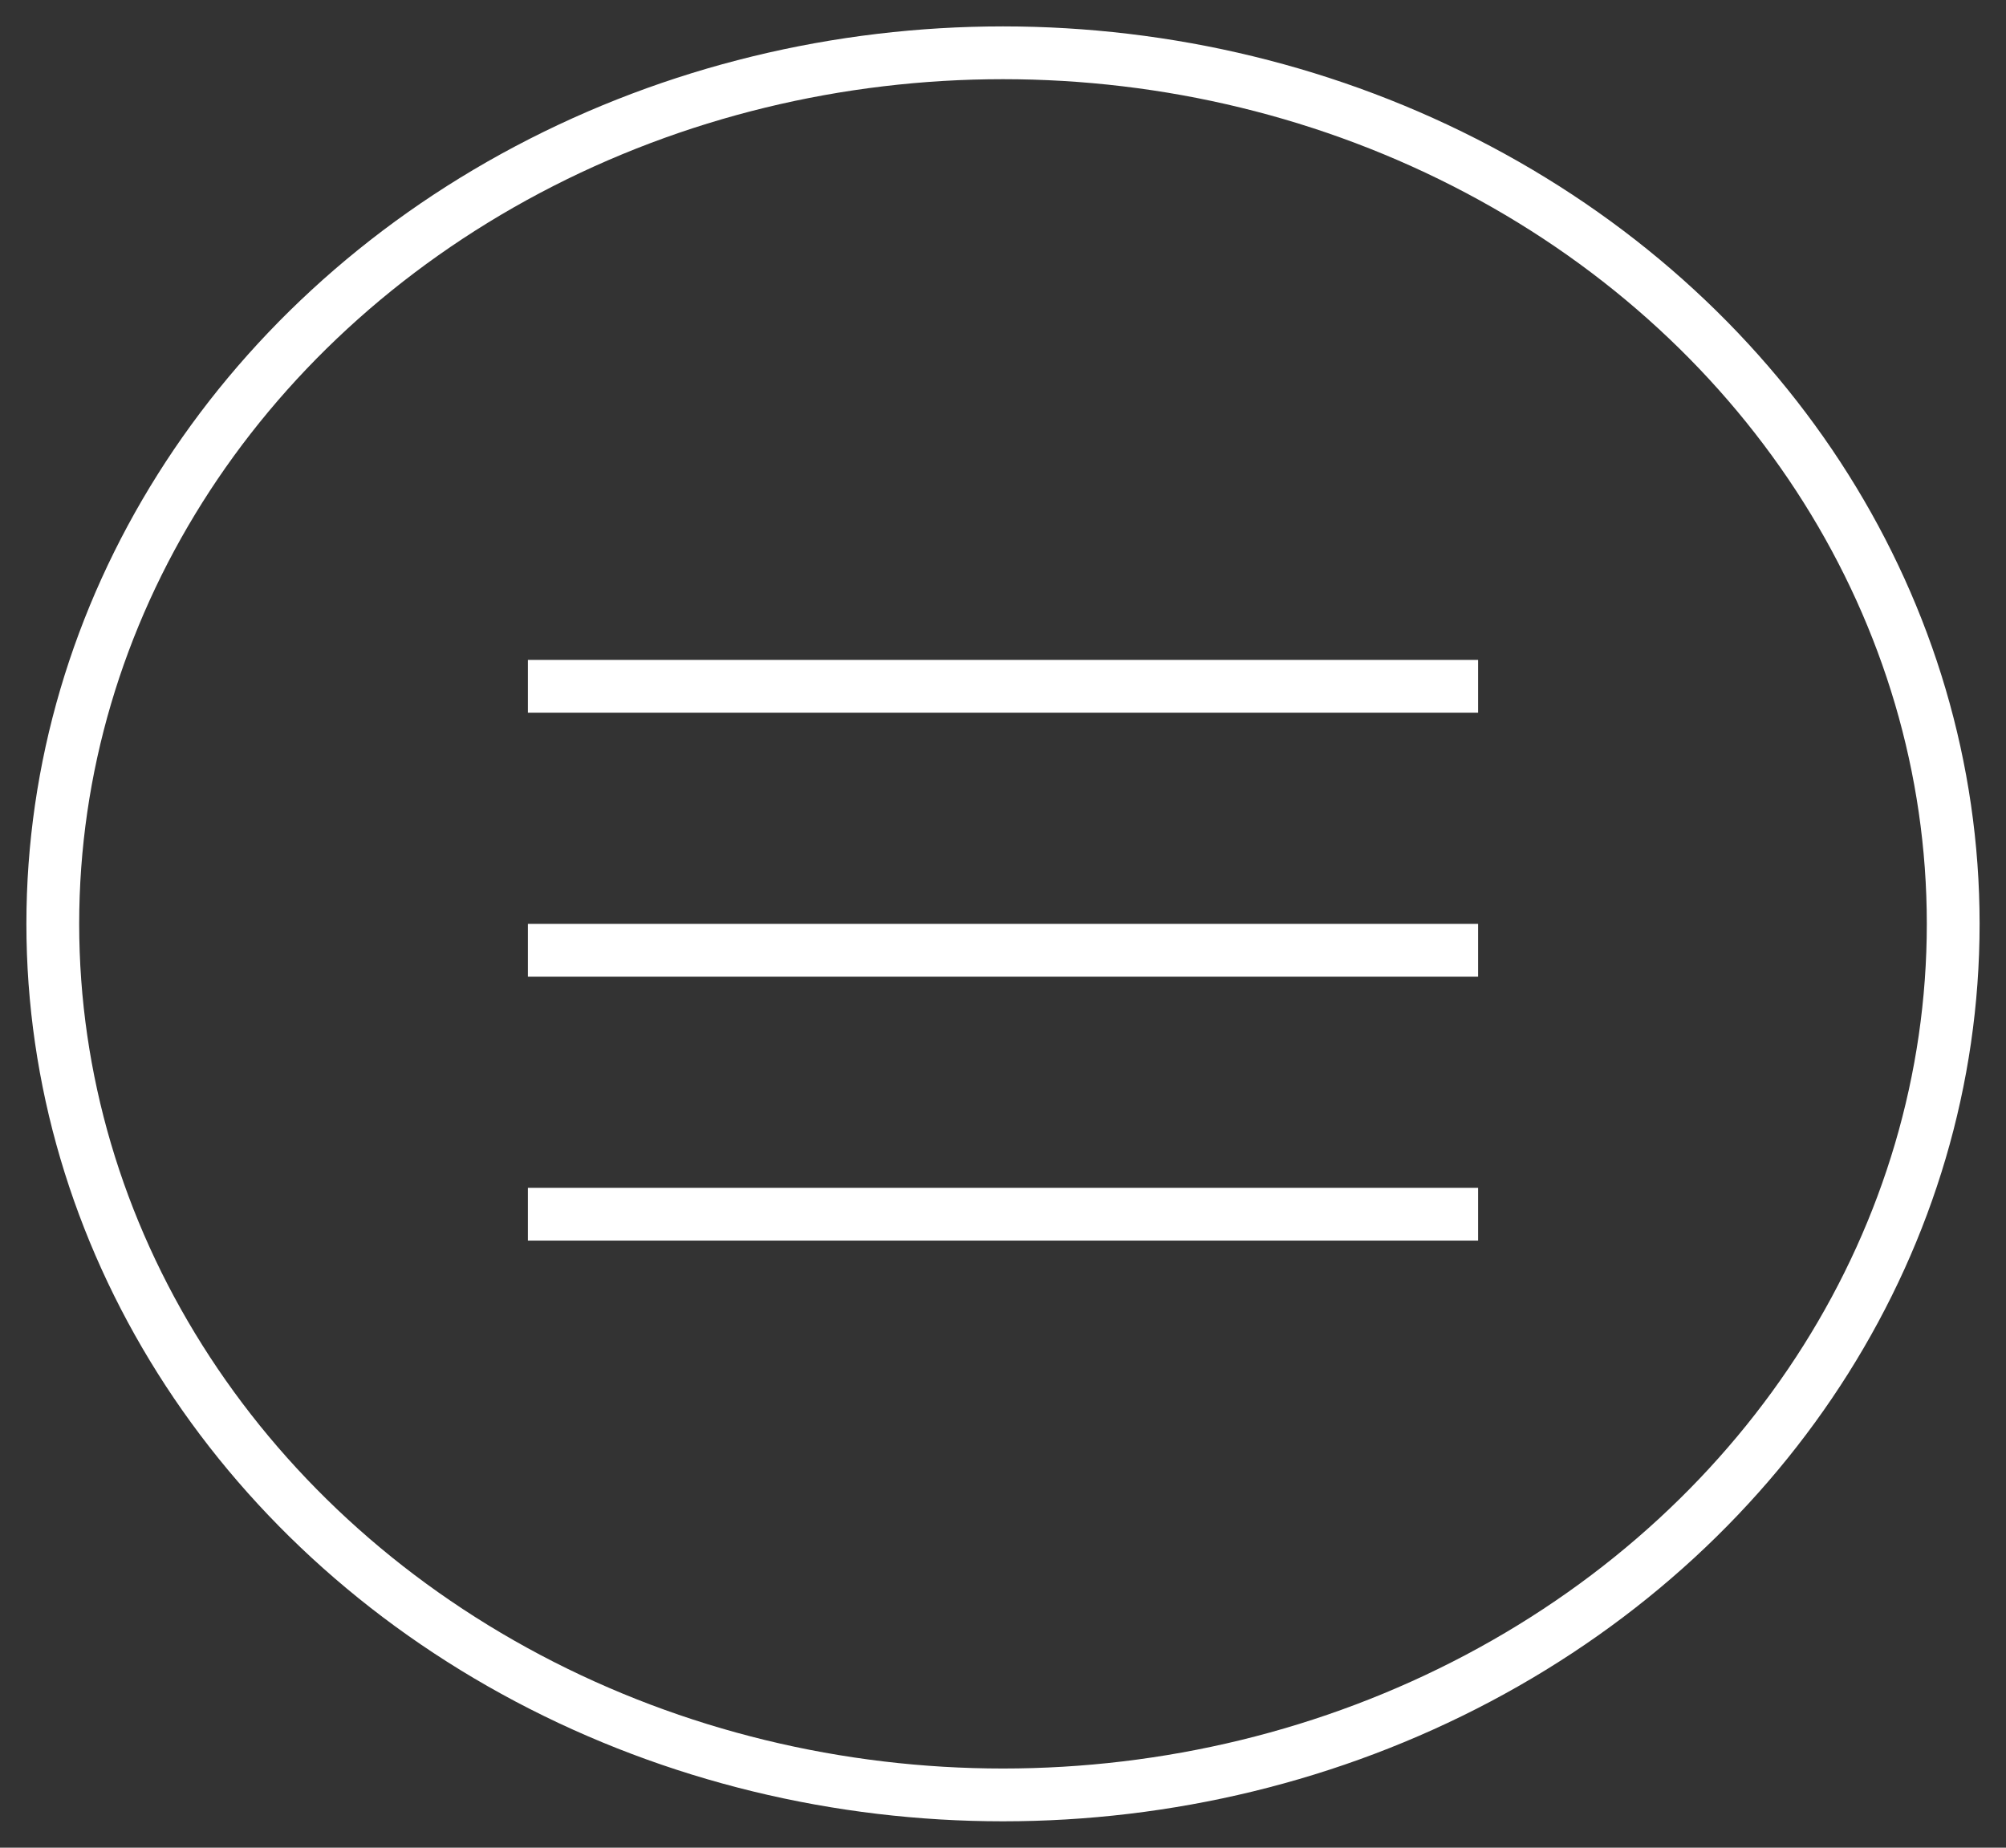 <svg width="38" height="35" xmlns="http://www.w3.org/2000/svg"><rect width="100%" height="100%" fill="#333333" stroke="none"/><g transform="translate(1 1)" stroke="#FFF" fill="none" fill-rule="evenodd"><path d="M9 17h18M9 22h18M9 12h18"/><ellipse cx="18" cy="16.5" rx="18" ry="16.5"/></g></svg>